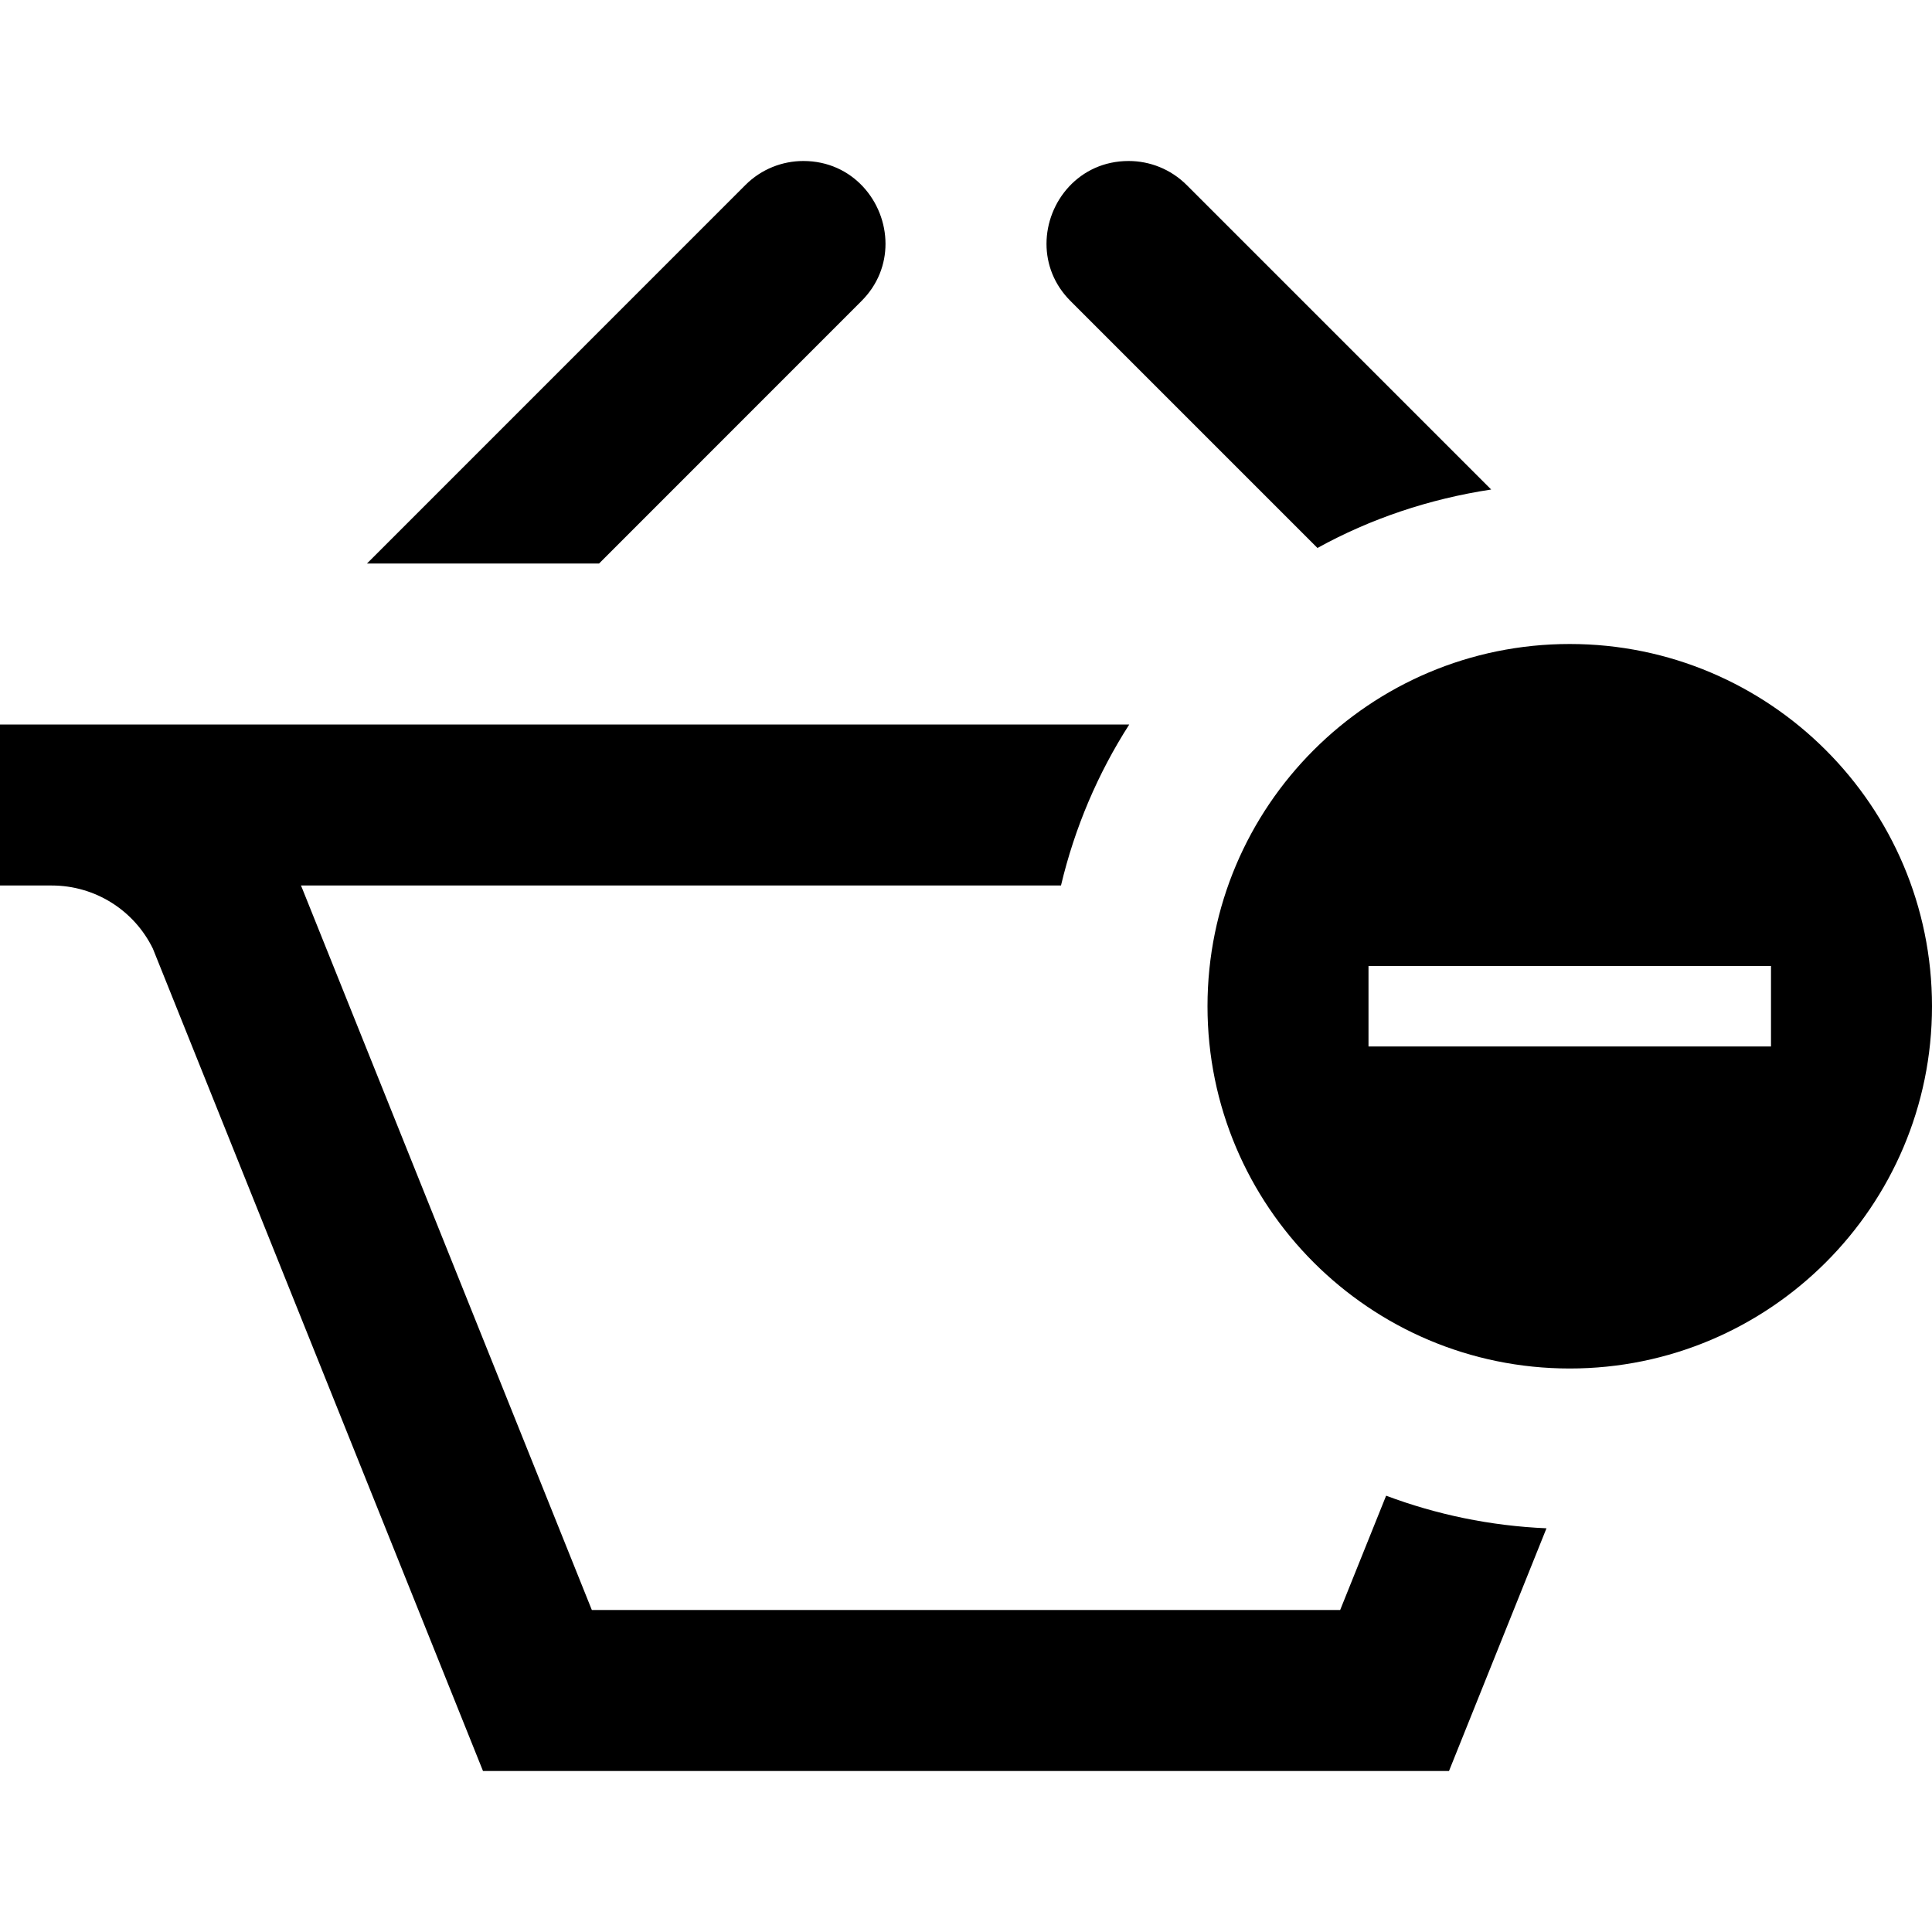 <svg xmlns="http://www.w3.org/2000/svg" width="24" height="24" viewBox="0 0 24 24"><path d="M13.299 3.74c-.207-.206-.299-.461-.299-.711 0-.524.407-1.029 1.02-1.029.262 0 .522.1.721.298l3.783 3.783c-.771.117-1.5.363-2.158.726l-3.067-3.067zm3.92 14.84l-.571 1.42h-9.296l-3.597-8.961-.016-.039h9.441c.171-.721.46-1.395.848-2h-14.028v2h.643c.535 0 1.021.304 1.256.784l4.101 10.216h12l1.211-3.015c-.699-.03-1.368-.171-1.992-.405zm-6.518-14.84c.207-.206.299-.461.299-.711 0-.524-.407-1.029-1.02-1.029-.261 0-.522.1-.72.298l-4.701 4.702h2.883l3.259-3.26zm8.799 4.26c-2.484 0-4.5 2.015-4.5 4.5s2.016 4.5 4.5 4.5c2.482 0 4.5-2.015 4.5-4.5s-2.018-4.5-4.5-4.5zm2.5 5h-5v-1h5v1z"/></svg>